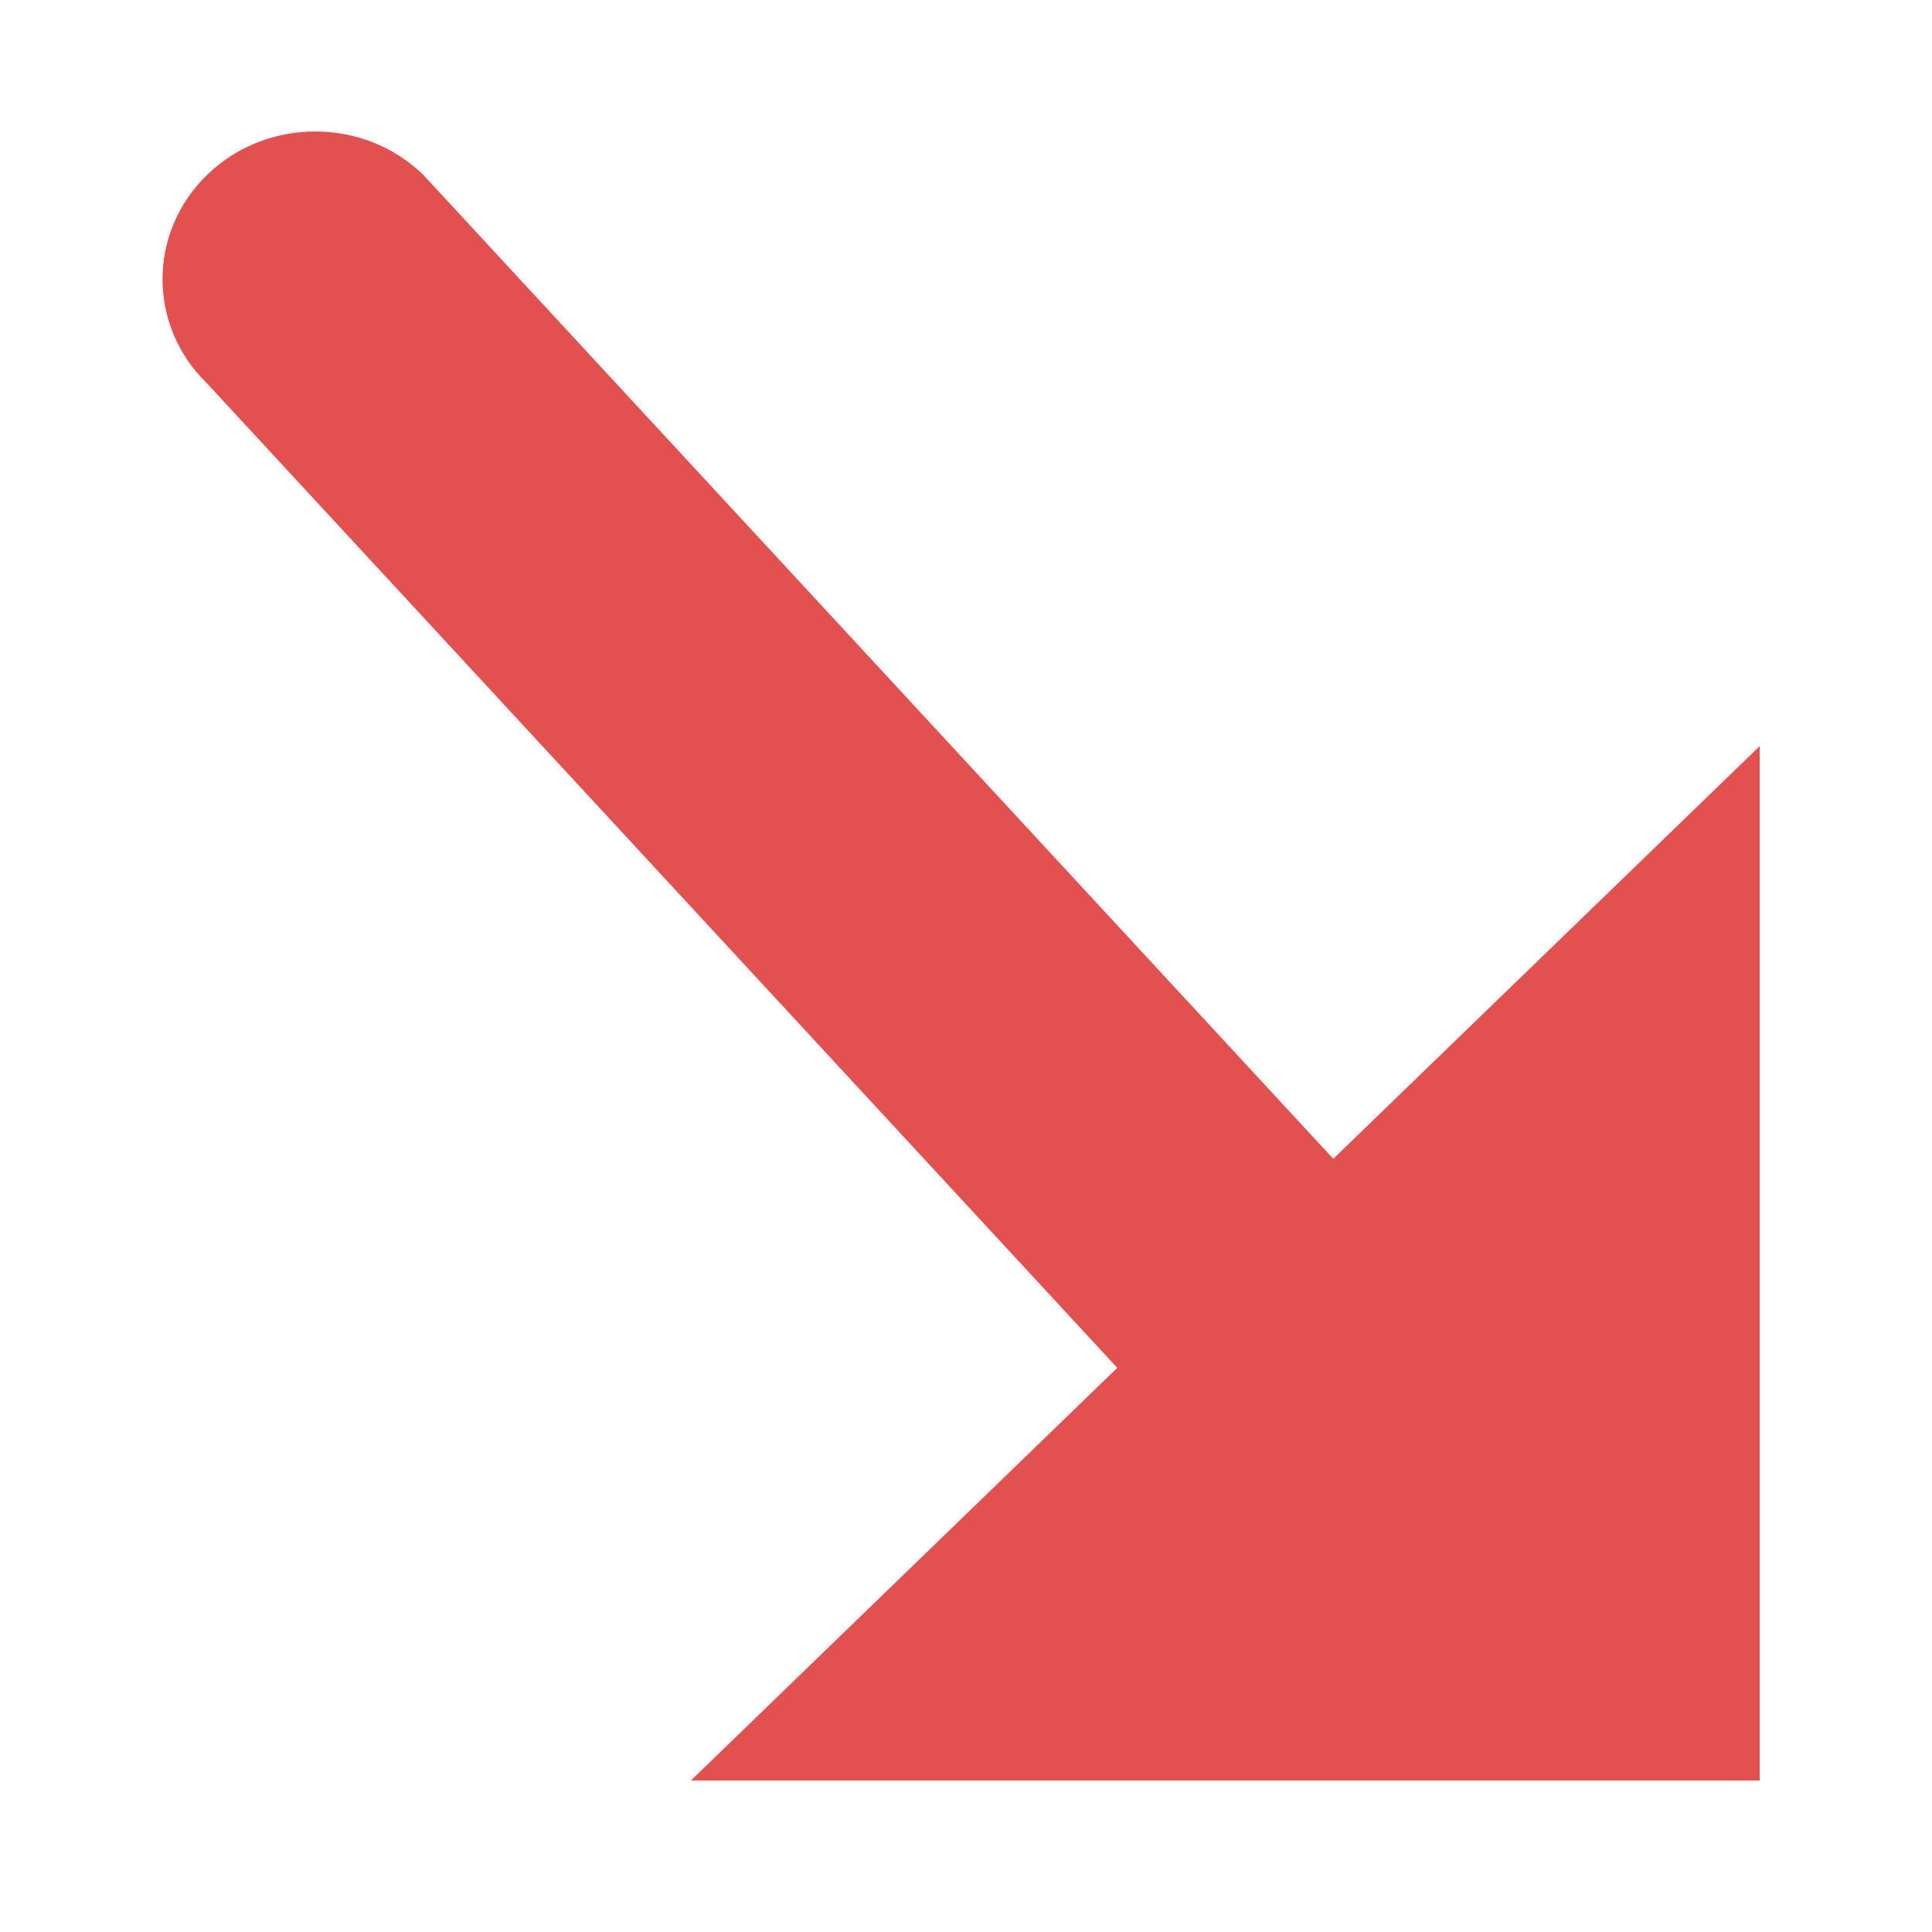 <svg width="10" height="10" viewBox="0 0 10 10" fill="none" xmlns="http://www.w3.org/2000/svg">
<path d="M5.783 7.08L1.073 1.986C0.764 1.687 0.764 1.203 1.073 0.904C1.381 0.606 1.882 0.606 2.19 0.904L6.901 5.998L9.108 3.862V9.216H3.576L5.783 7.08Z" fill="#E35050"/>
</svg>
